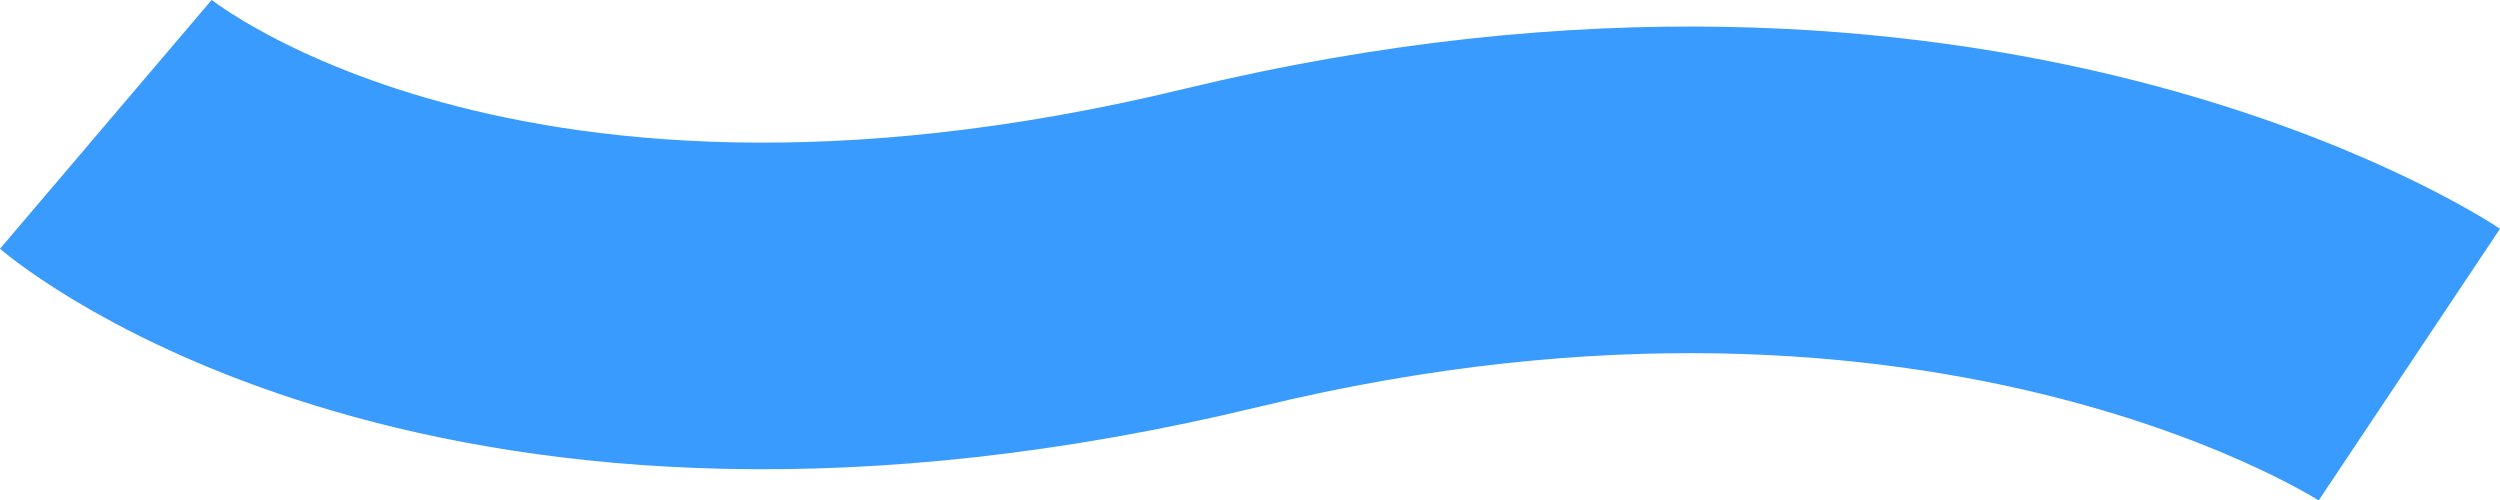 <svg id="wave" xmlns="http://www.w3.org/2000/svg" viewBox="0 0 2296.34 459.66">
  <defs>
    <style>
      .cls-1 {
        fill: none;
        stroke: #389bfd;
        stroke-miterlimit: 10;
        stroke-width: 300px;
      }
    </style>
  </defs>
  <title>wave</title>
  <path class="cls-1" d="M94,136.24s330.74,281.35,1025.74,113.2c682-165,1090.14,107.44,1090.14,107.44" transform="translate(3.19 -21.99)"/>
</svg>

